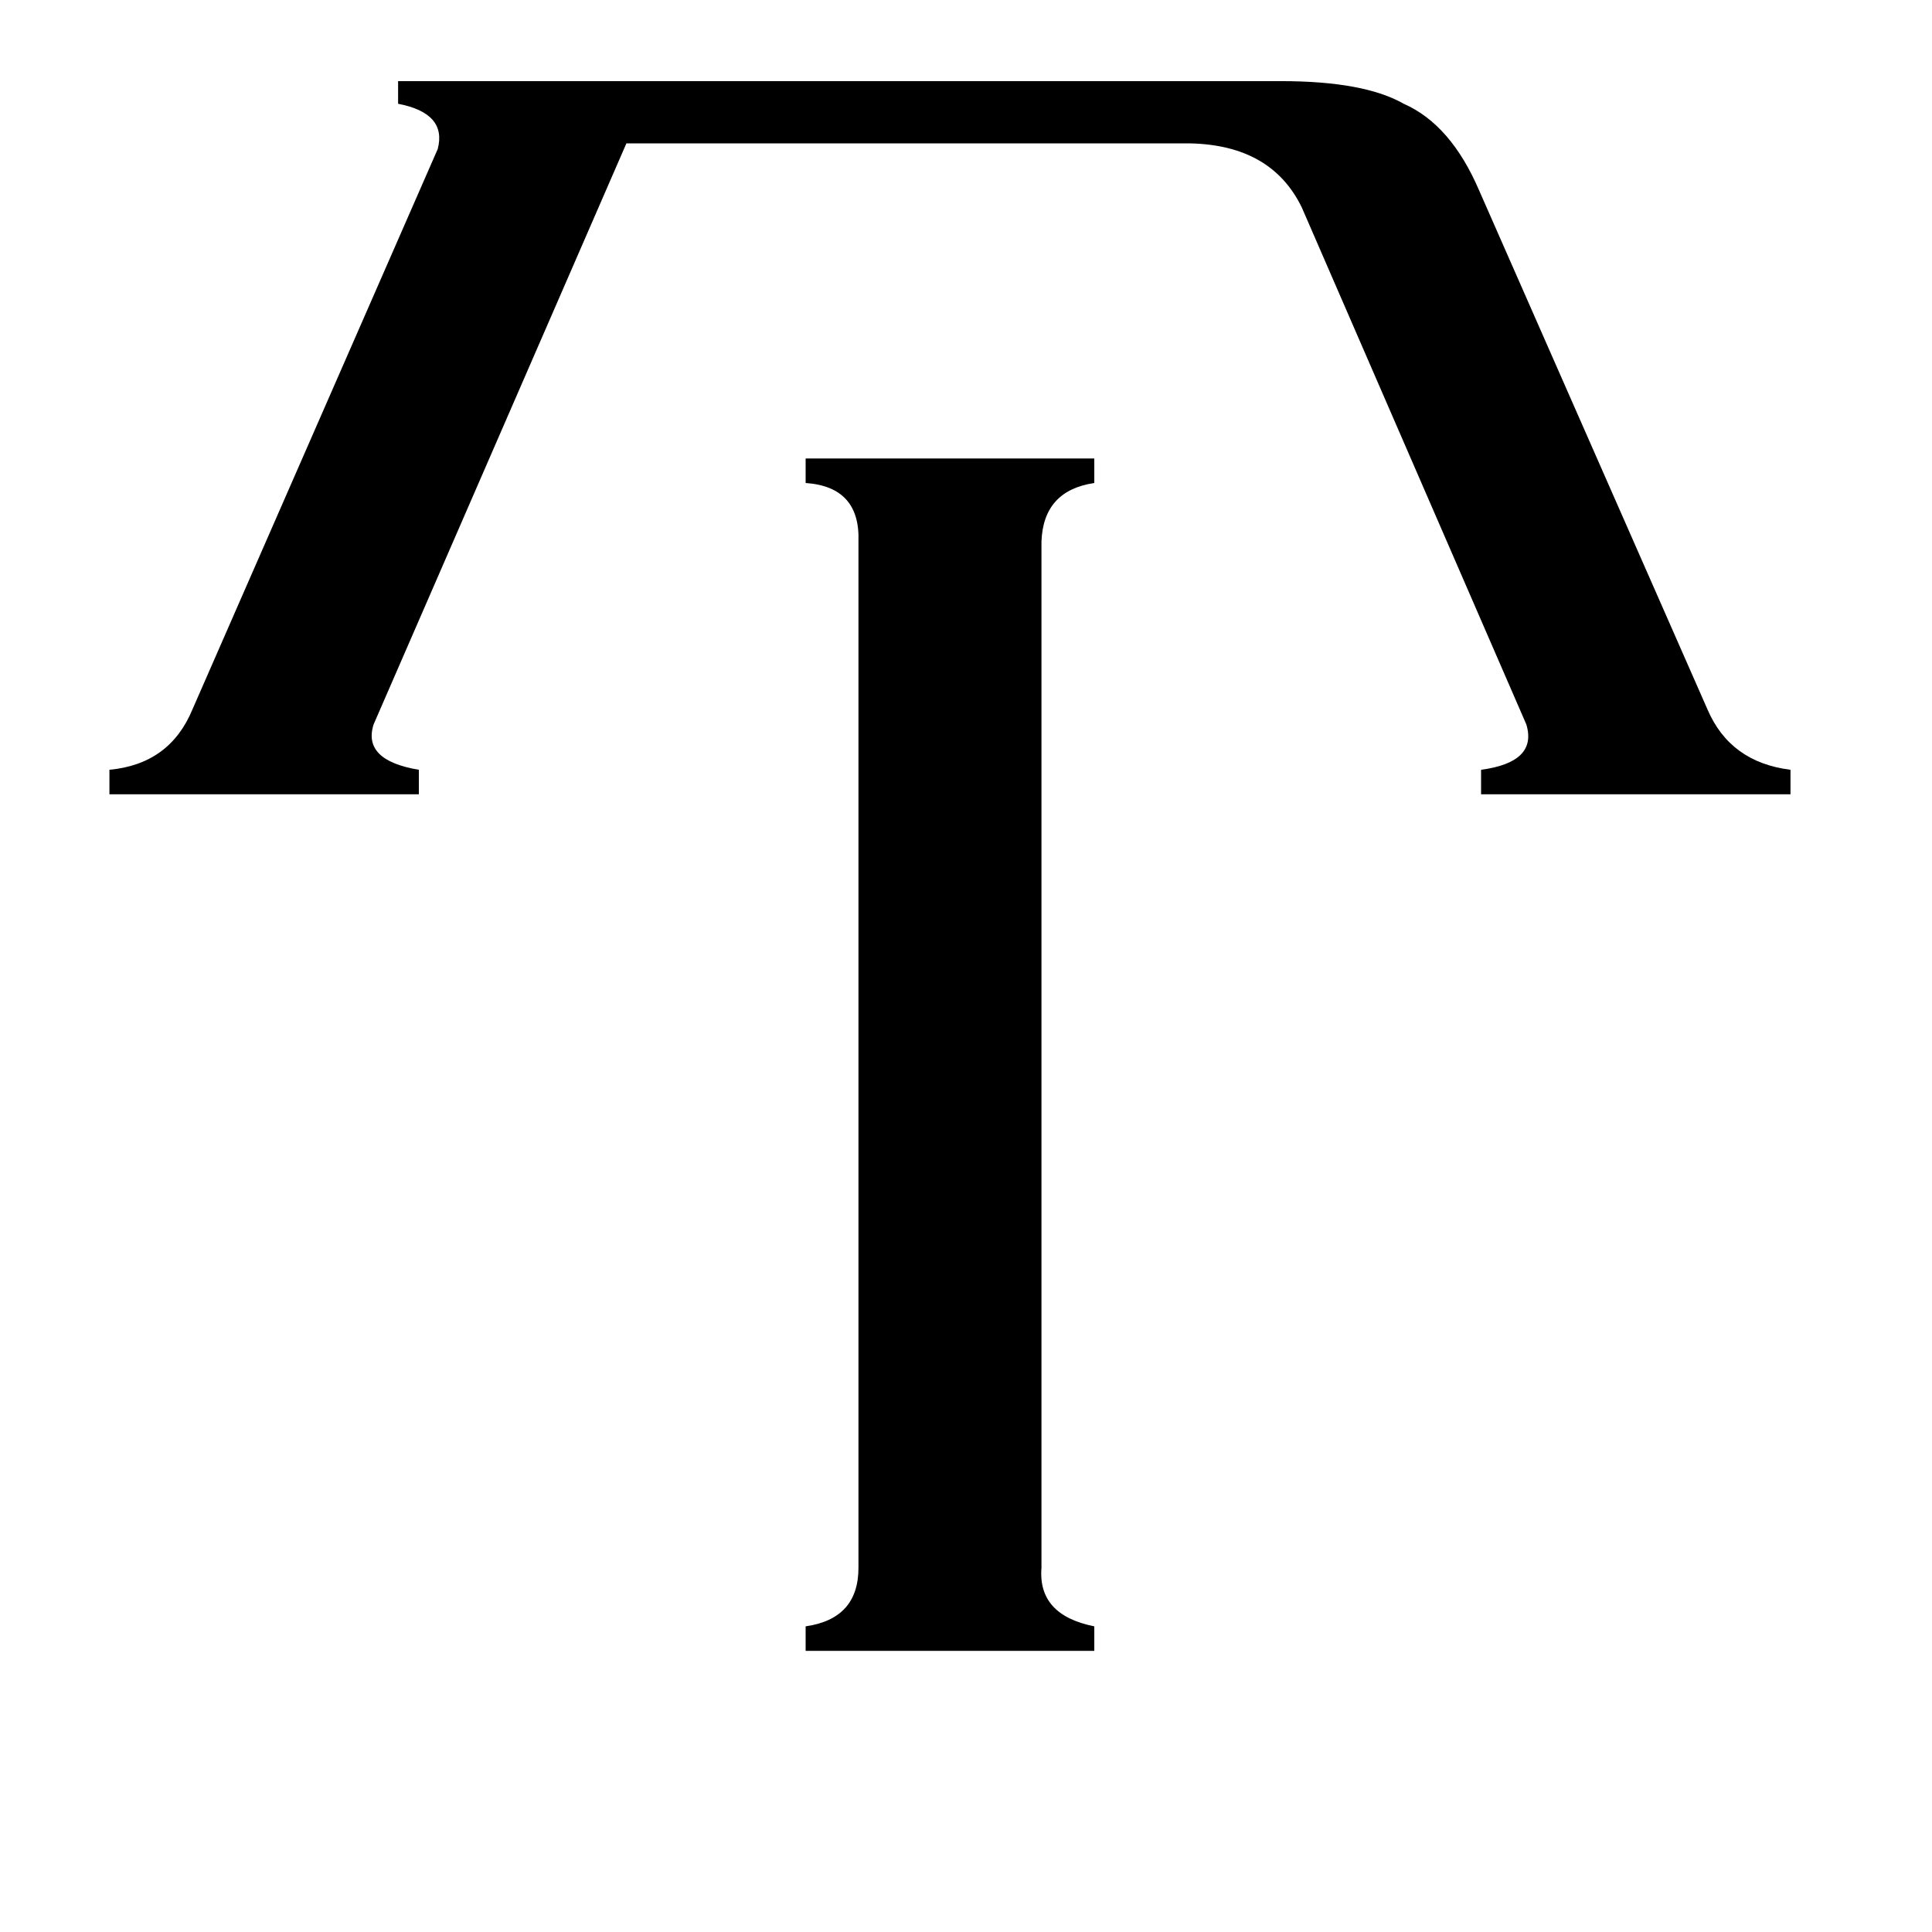 <svg xmlns="http://www.w3.org/2000/svg" viewBox="0 -800 1024 1024">
	<path fill="#000000" d="M552 31Q550 56 580 62V75H427V62Q455 58 455 31V-513Q456 -542 427 -544V-557H580V-544Q553 -540 552 -513ZM679 -757Q723 -757 744 -745Q769 -734 784 -699L905 -424Q917 -396 949 -392V-379H785V-392Q815 -396 809 -416L690 -690Q674 -723 631 -724H332L198 -416Q192 -397 222 -392V-379H58V-392Q90 -395 102 -424L232 -721Q237 -740 211 -745V-757Z"/>
</svg>
